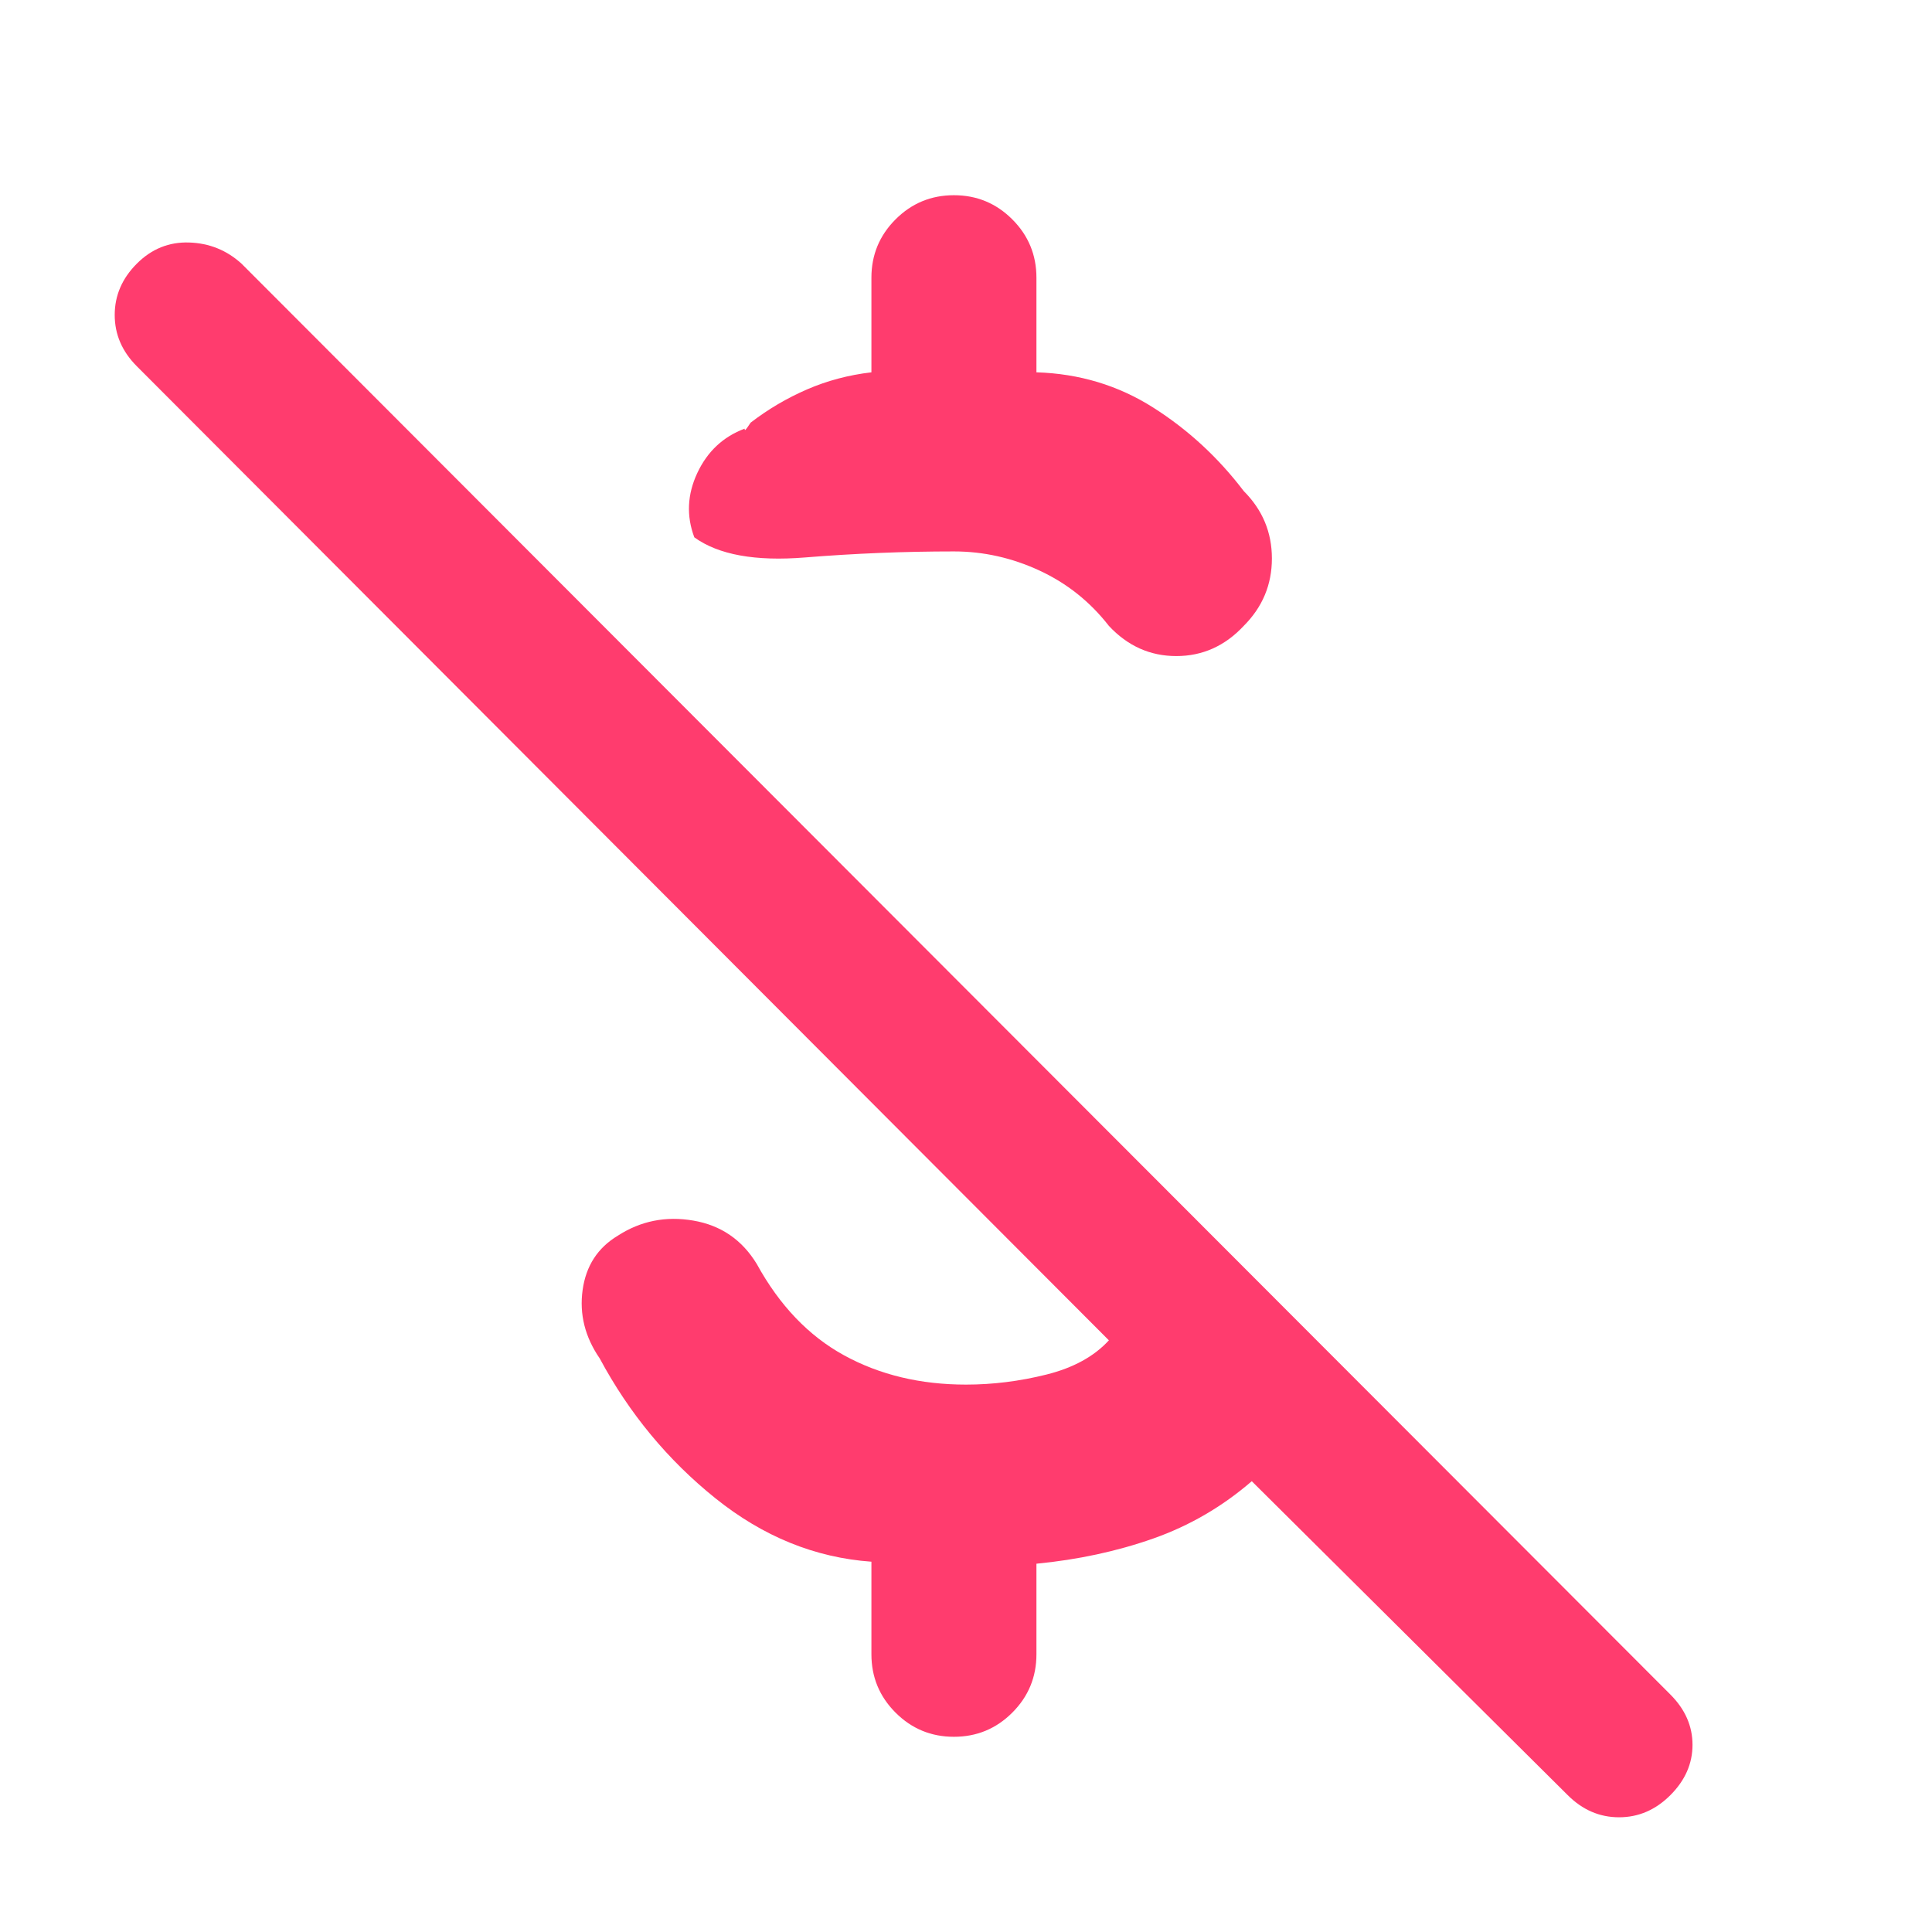 <svg xmlns="http://www.w3.org/2000/svg" height="48" viewBox="0 -960 960 960" width="48"><path fill="rgb(255, 60, 110)" d="M433-775v-47q0-17 12-29t29-12q17 0 29 12t12 29v47q32 1 58 17.5t45 41.5q14 14 14 33.5T618-649q-14 15-33.5 15T551-649q-14-18-34.5-27.5T474-686q-37 0-74 3t-55-10q-6-16 1.5-32t23.5-22q0 1 .5.5t2.5-3.5q13-10 28-16.5t32-8.5ZM779-68 622-224q-22 19-49 28.5T515-183v45q0 17-12 29t-29 12q-17 0-29-12t-12-29v-46q-42-3-77.5-31.5T298-285q-11-16-8.5-34t17.5-27q17-11 37.5-7.5T376-332q17 31 43.5 45.5T480-272q20 0 40-5t31-17L68-778q-11-11-11-25.5T68-829q11-11 26-10.5t26 10.5l710 711q11 11 11 25t-11 25q-11 11-25.5 11T779-68Z"/></svg>